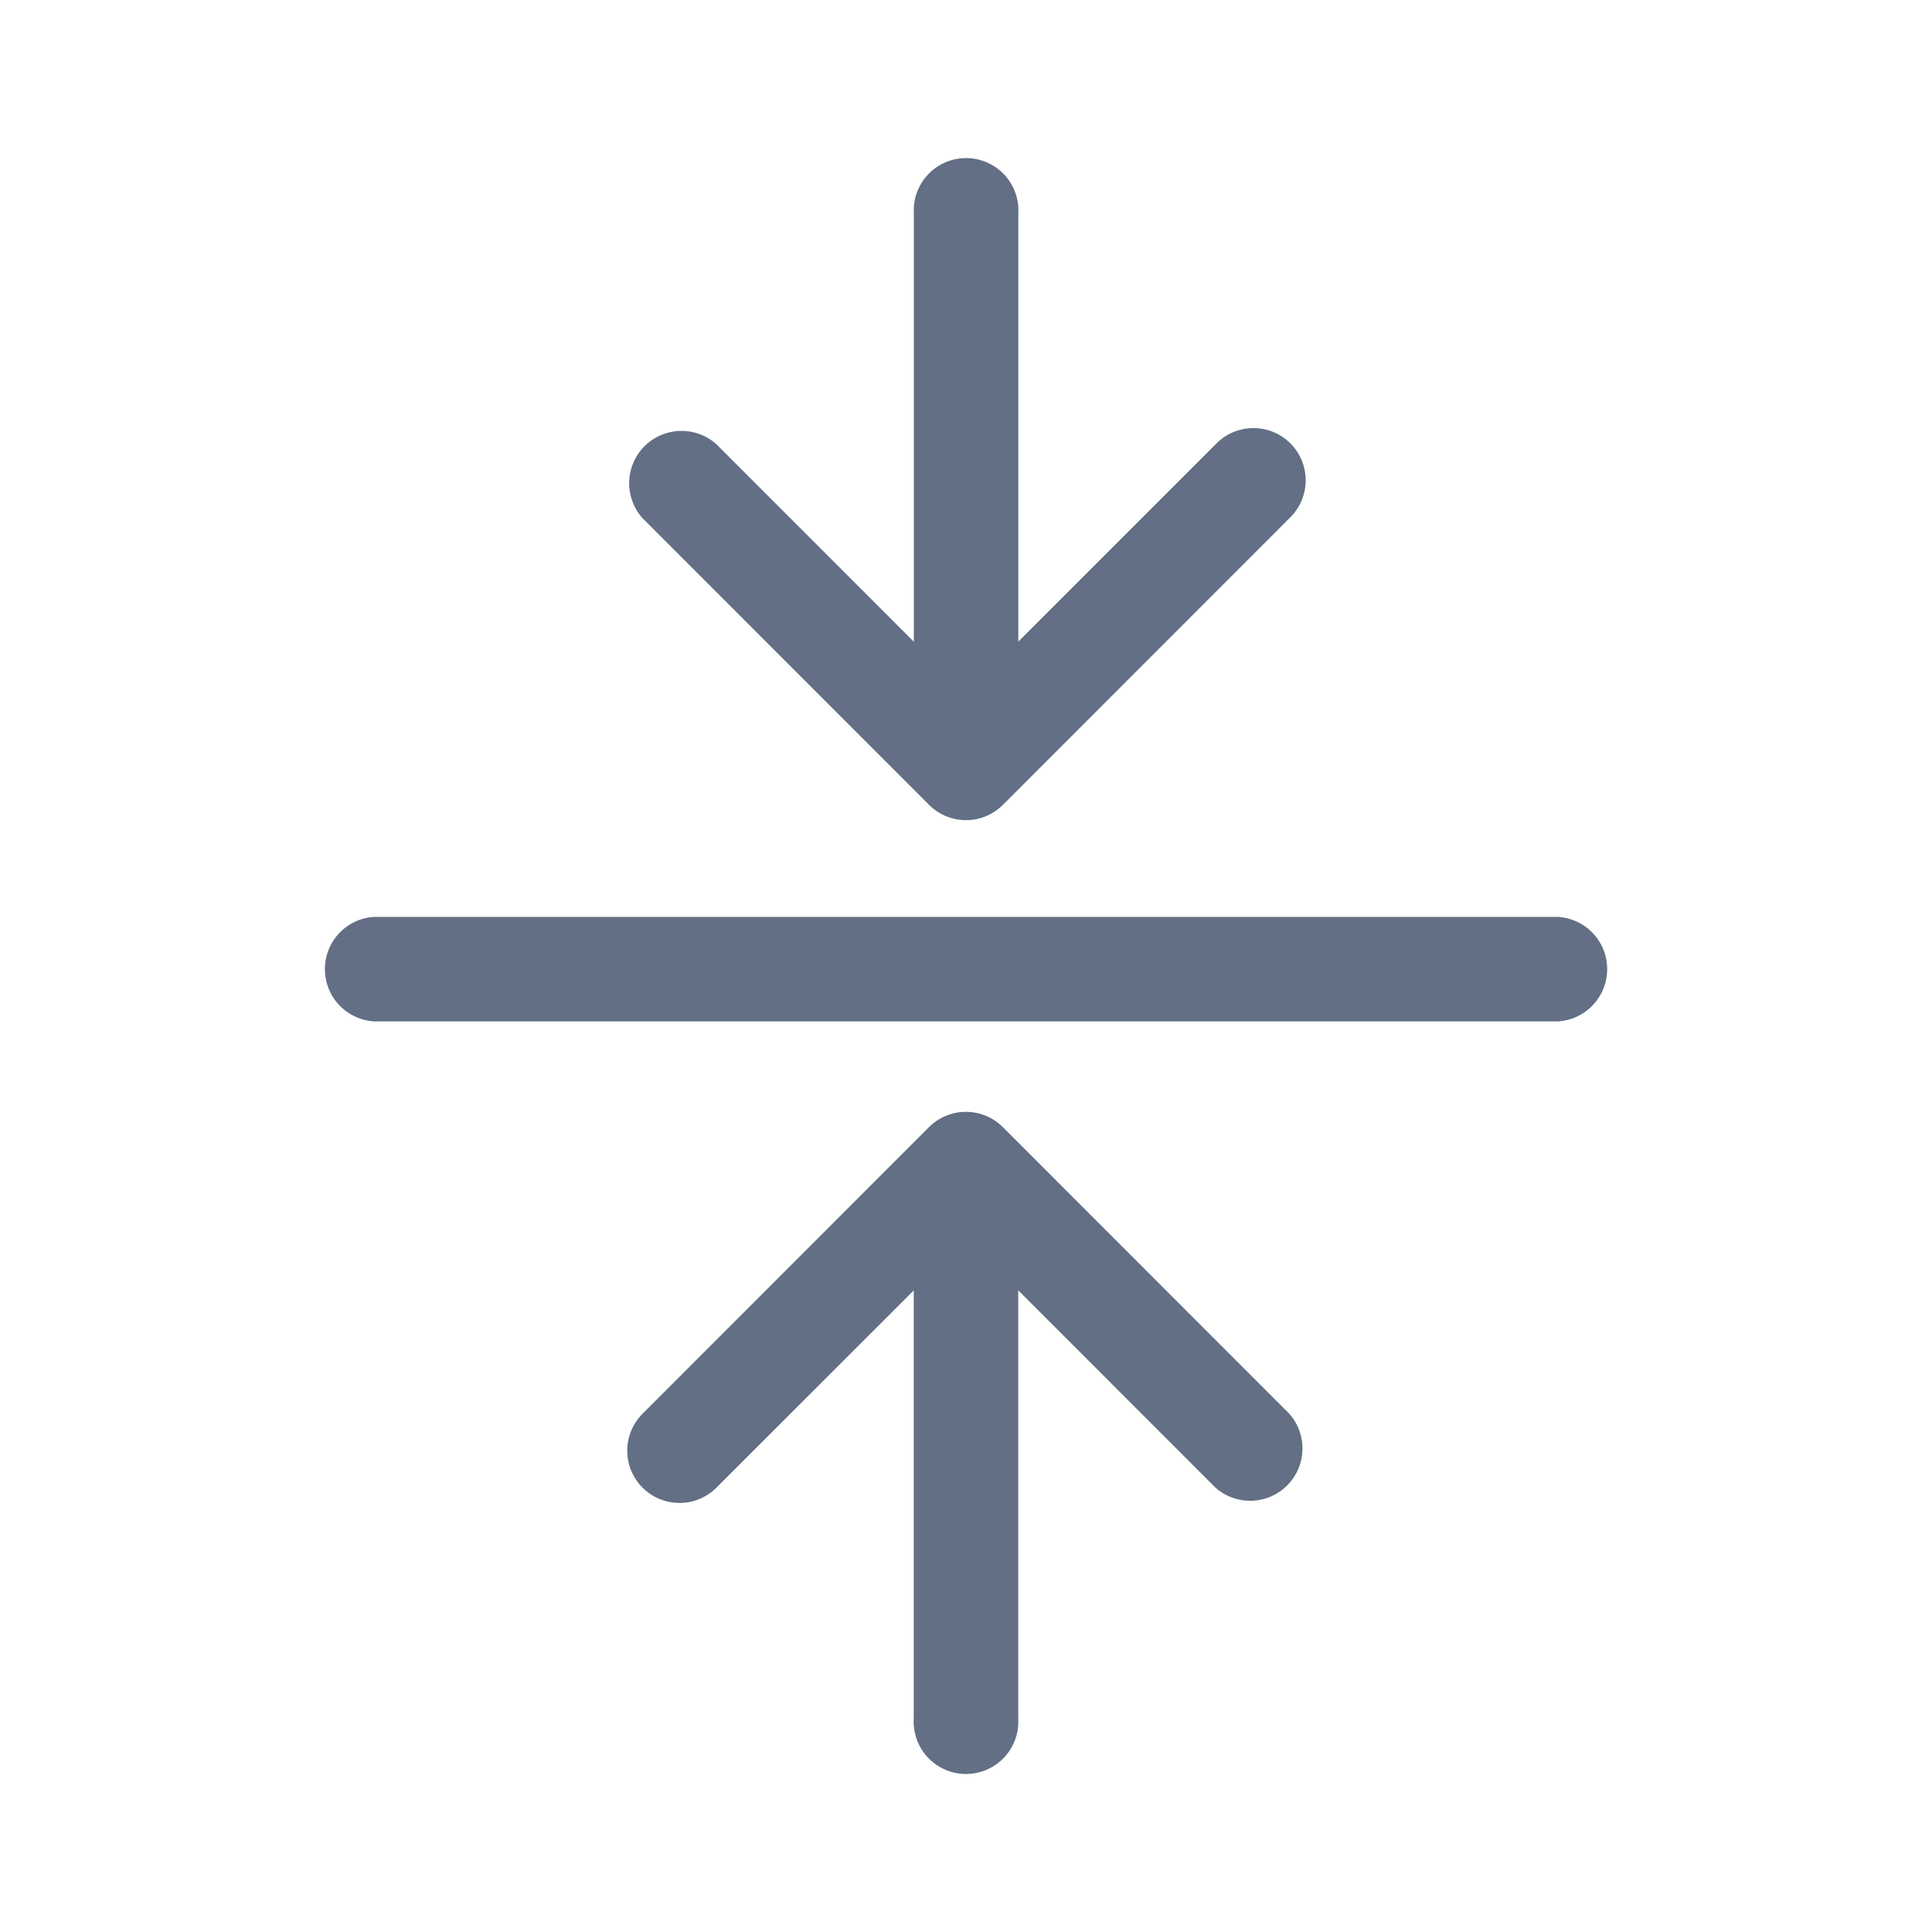 <svg viewBox="0 0 24 24" fill="none" xmlns="http://www.w3.org/2000/svg"><path fill-rule="evenodd" clip-rule="evenodd" d="M11.352 7.971V2.65a.65.65 0 111.298 0V7.97l2.45-2.45a.649.649 0 11.917.918l-3.558 3.56a.649.649 0 01-.918 0l-3.558-3.56a.65.65 0 01.918-.918l2.45 2.451zm1.107 6.032l3.558 3.56a.65.65 0 01-.918.917l-2.45-2.451v5.322a.65.65 0 11-1.298 0V16.03L8.9 18.48a.649.649 0 11-.918-.918l3.558-3.56a.649.649 0 01.918 0zm6.892-1.315a.65.65 0 000-1.298H4.65a.65.65 0 000 1.298H19.35z" fill="#626F84"/></svg>